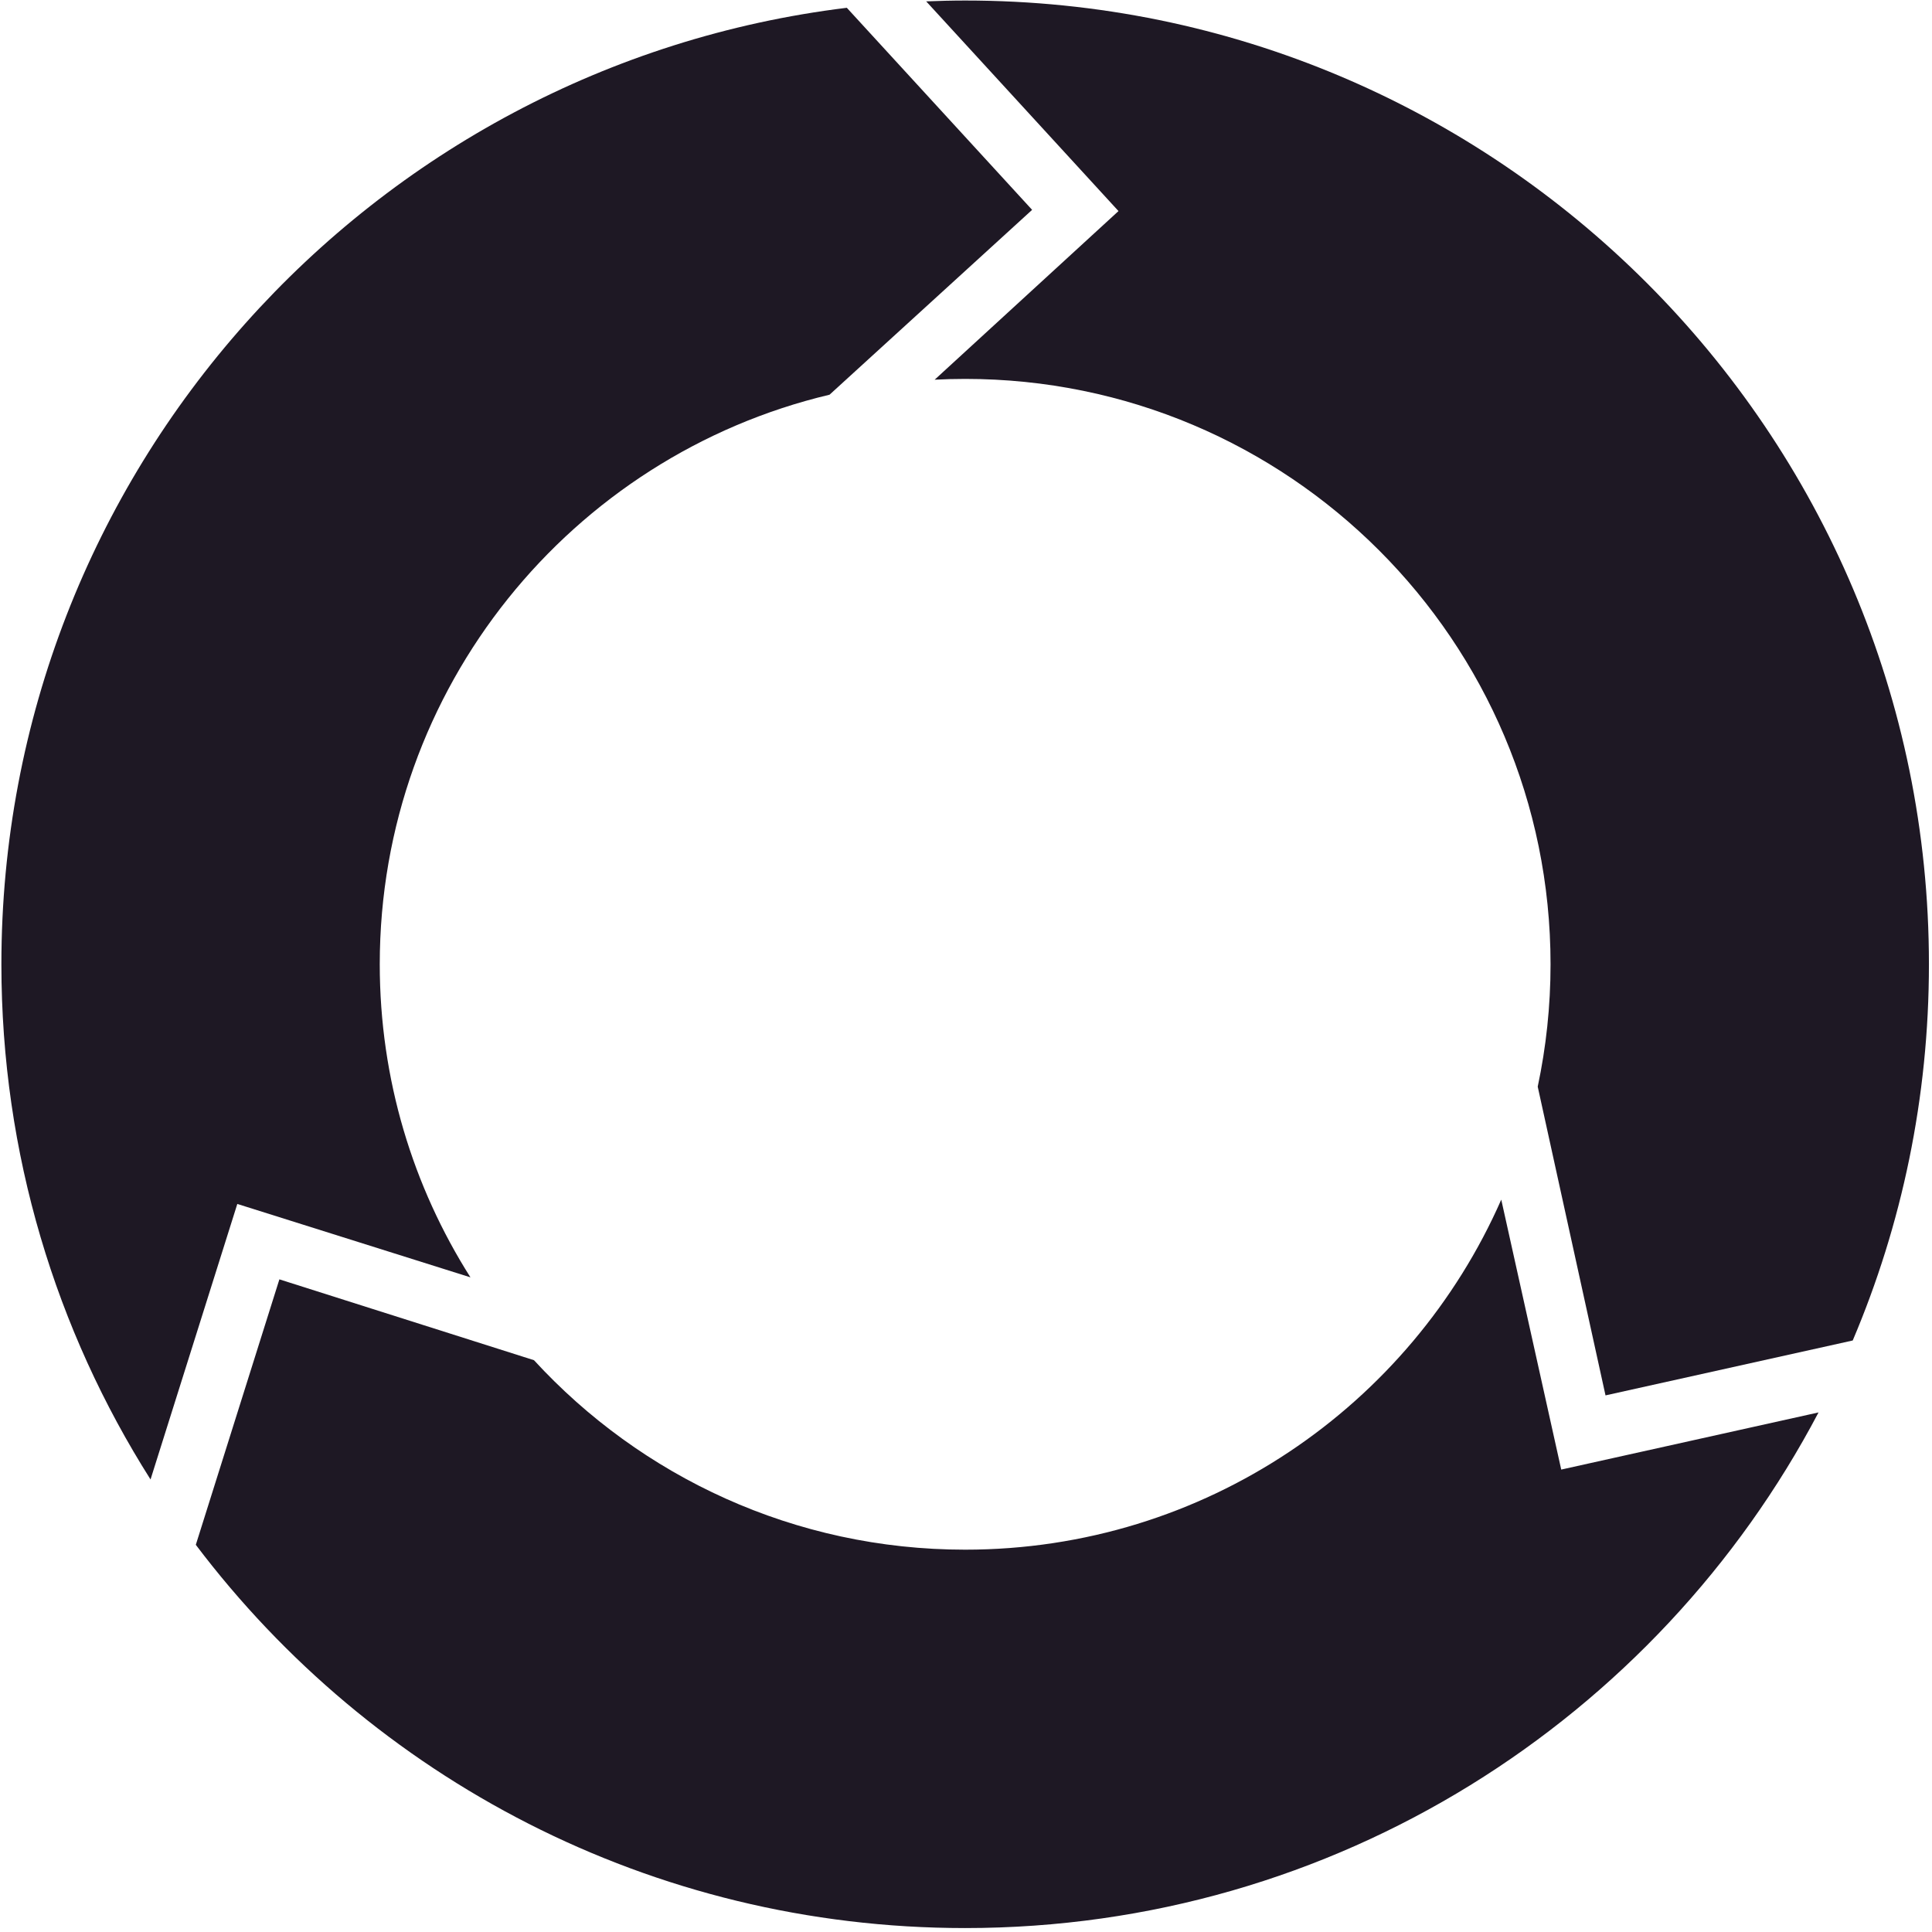 <?xml version="1.0" encoding="utf-8"?>
<!-- Generator: Adobe Illustrator 15.0.0, SVG Export Plug-In . SVG Version: 6.00 Build 0)  -->
<!DOCTYPE svg PUBLIC "-//W3C//DTD SVG 1.1//EN" "http://www.w3.org/Graphics/SVG/1.1/DTD/svg11.dtd">
<svg version="1.1" id="primary" xmlns="http://www.w3.org/2000/svg" xmlns:xlink="http://www.w3.org/1999/xlink" x="0px" y="0px"
	 width="100px" height="100px" viewBox="0 0 100 100" enable-background="new 0 0 100 100" xml:space="preserve">
<path fill="#1E1824" d="M27.638,70.403c5.538,6.028,13.487,9.808,22.318,9.808c12.401,0,23.059-7.45,27.749-18.118l3.104,13.972
	l13.318-2.958c-8.351,15.867-24.995,26.689-44.171,26.689c-16.268,0-30.715-7.788-39.821-19.837l4.326-13.74L27.638,70.403z"/>
<path fill="#1E1824" d="M42.937,20.43c-13.349,3.167-23.281,15.164-23.281,29.481c0,5.96,1.723,11.517,4.694,16.204l-12.067-3.799
	L7.928,76.143l-0.136,0.434c-4.888-7.713-7.72-16.857-7.72-26.665c0-25.477,19.098-46.489,43.759-49.509l9.591,10.459L42.937,20.43z
	"/>
<path fill="#1E1824" d="M49.957,0.027c27.551,0,49.884,22.333,49.884,49.884c0,6.909-1.404,13.489-3.944,19.472l-12.796,2.842
	l-3.509-15.98c0.434-2.042,0.664-4.161,0.664-6.333c0-16.733-13.565-30.3-30.299-30.3c-0.53,0-1.057,0.014-1.579,0.041l9.515-8.728
	L48.095,0.24l-0.156-0.169C48.609,0.045,49.28,0.027,49.957,0.027z"/>
</svg>

